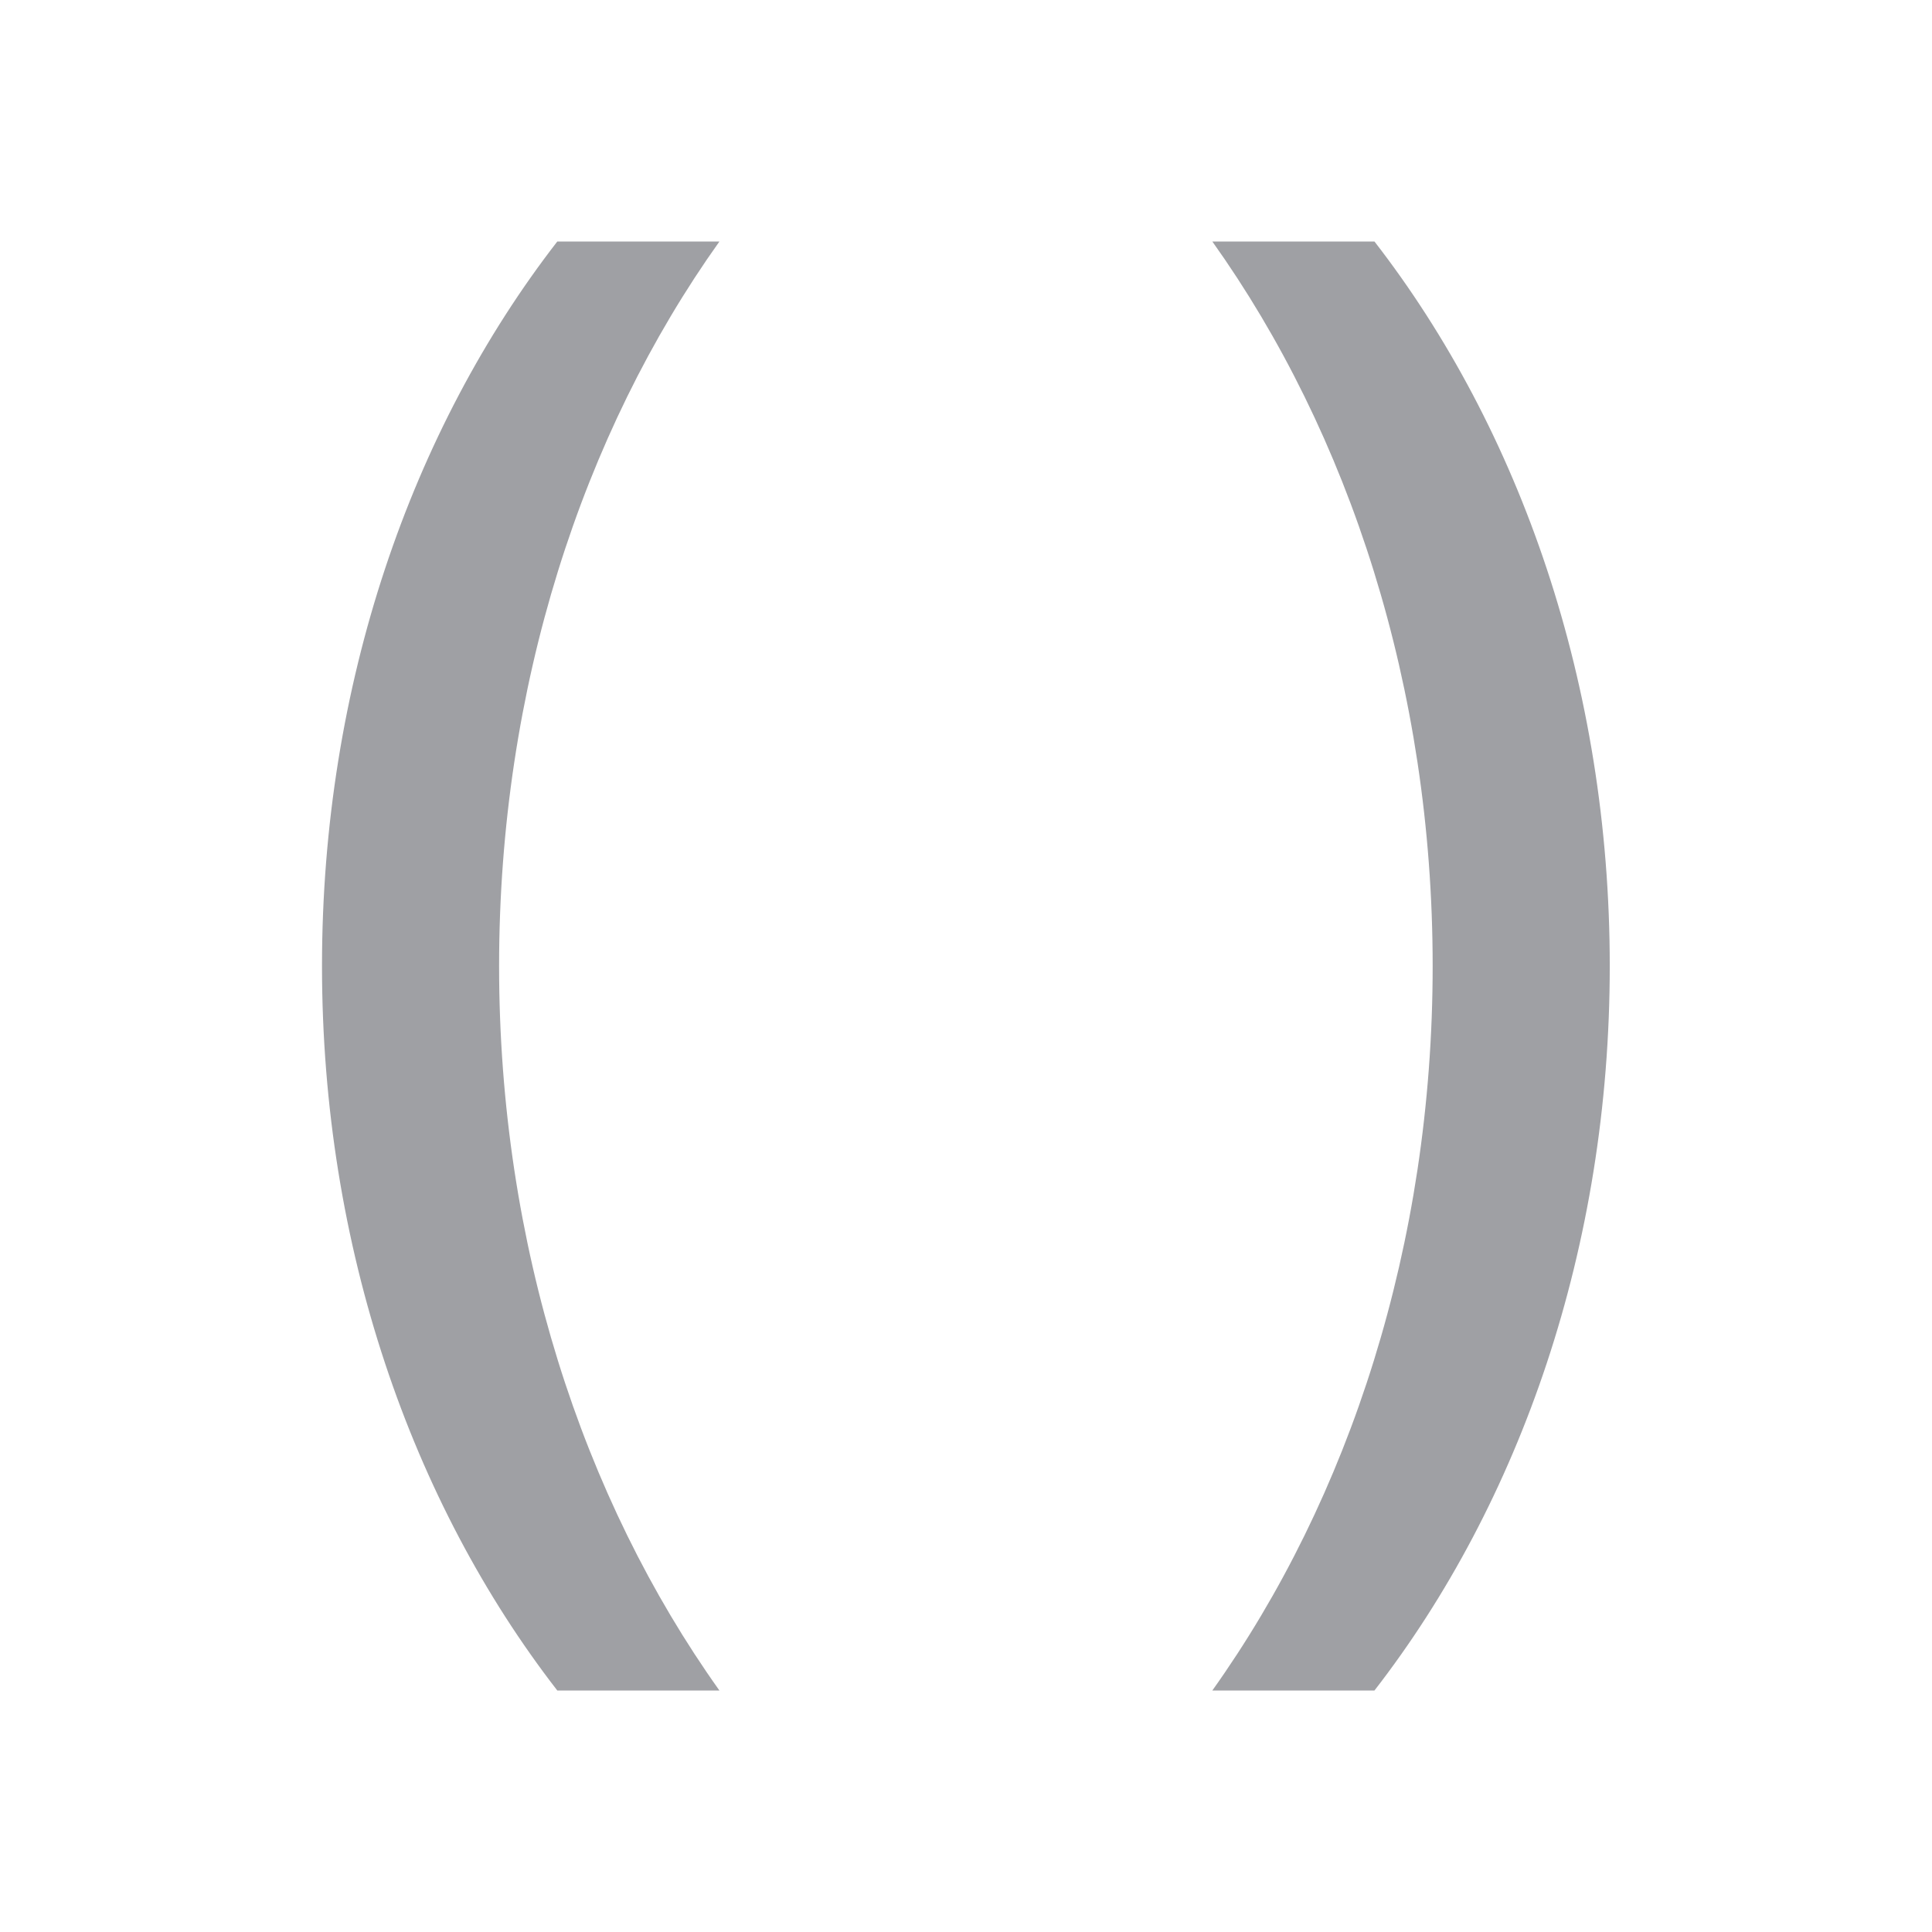 <svg xmlns="http://www.w3.org/2000/svg" viewBox="0 0 24 24" width="64" height="64" fill="rgba(159,160,164,1)"><path d="M6.923 21C5.113 18.664 4 15.493 4 12C4 8.507 5.113 5.336 6.923 3H8.937C7.235 5.388 6.2 8.542 6.2 12C6.2 15.458 7.235 18.612 8.937 21H6.923ZM17.074 21H15.06C16.762 18.612 17.797 15.458 17.797 12C17.797 8.542 16.762 5.388 15.06 3H17.074C18.885 5.336 19.997 8.507 19.997 12C19.997 15.493 18.885 18.664 17.074 21Z"></path></svg>